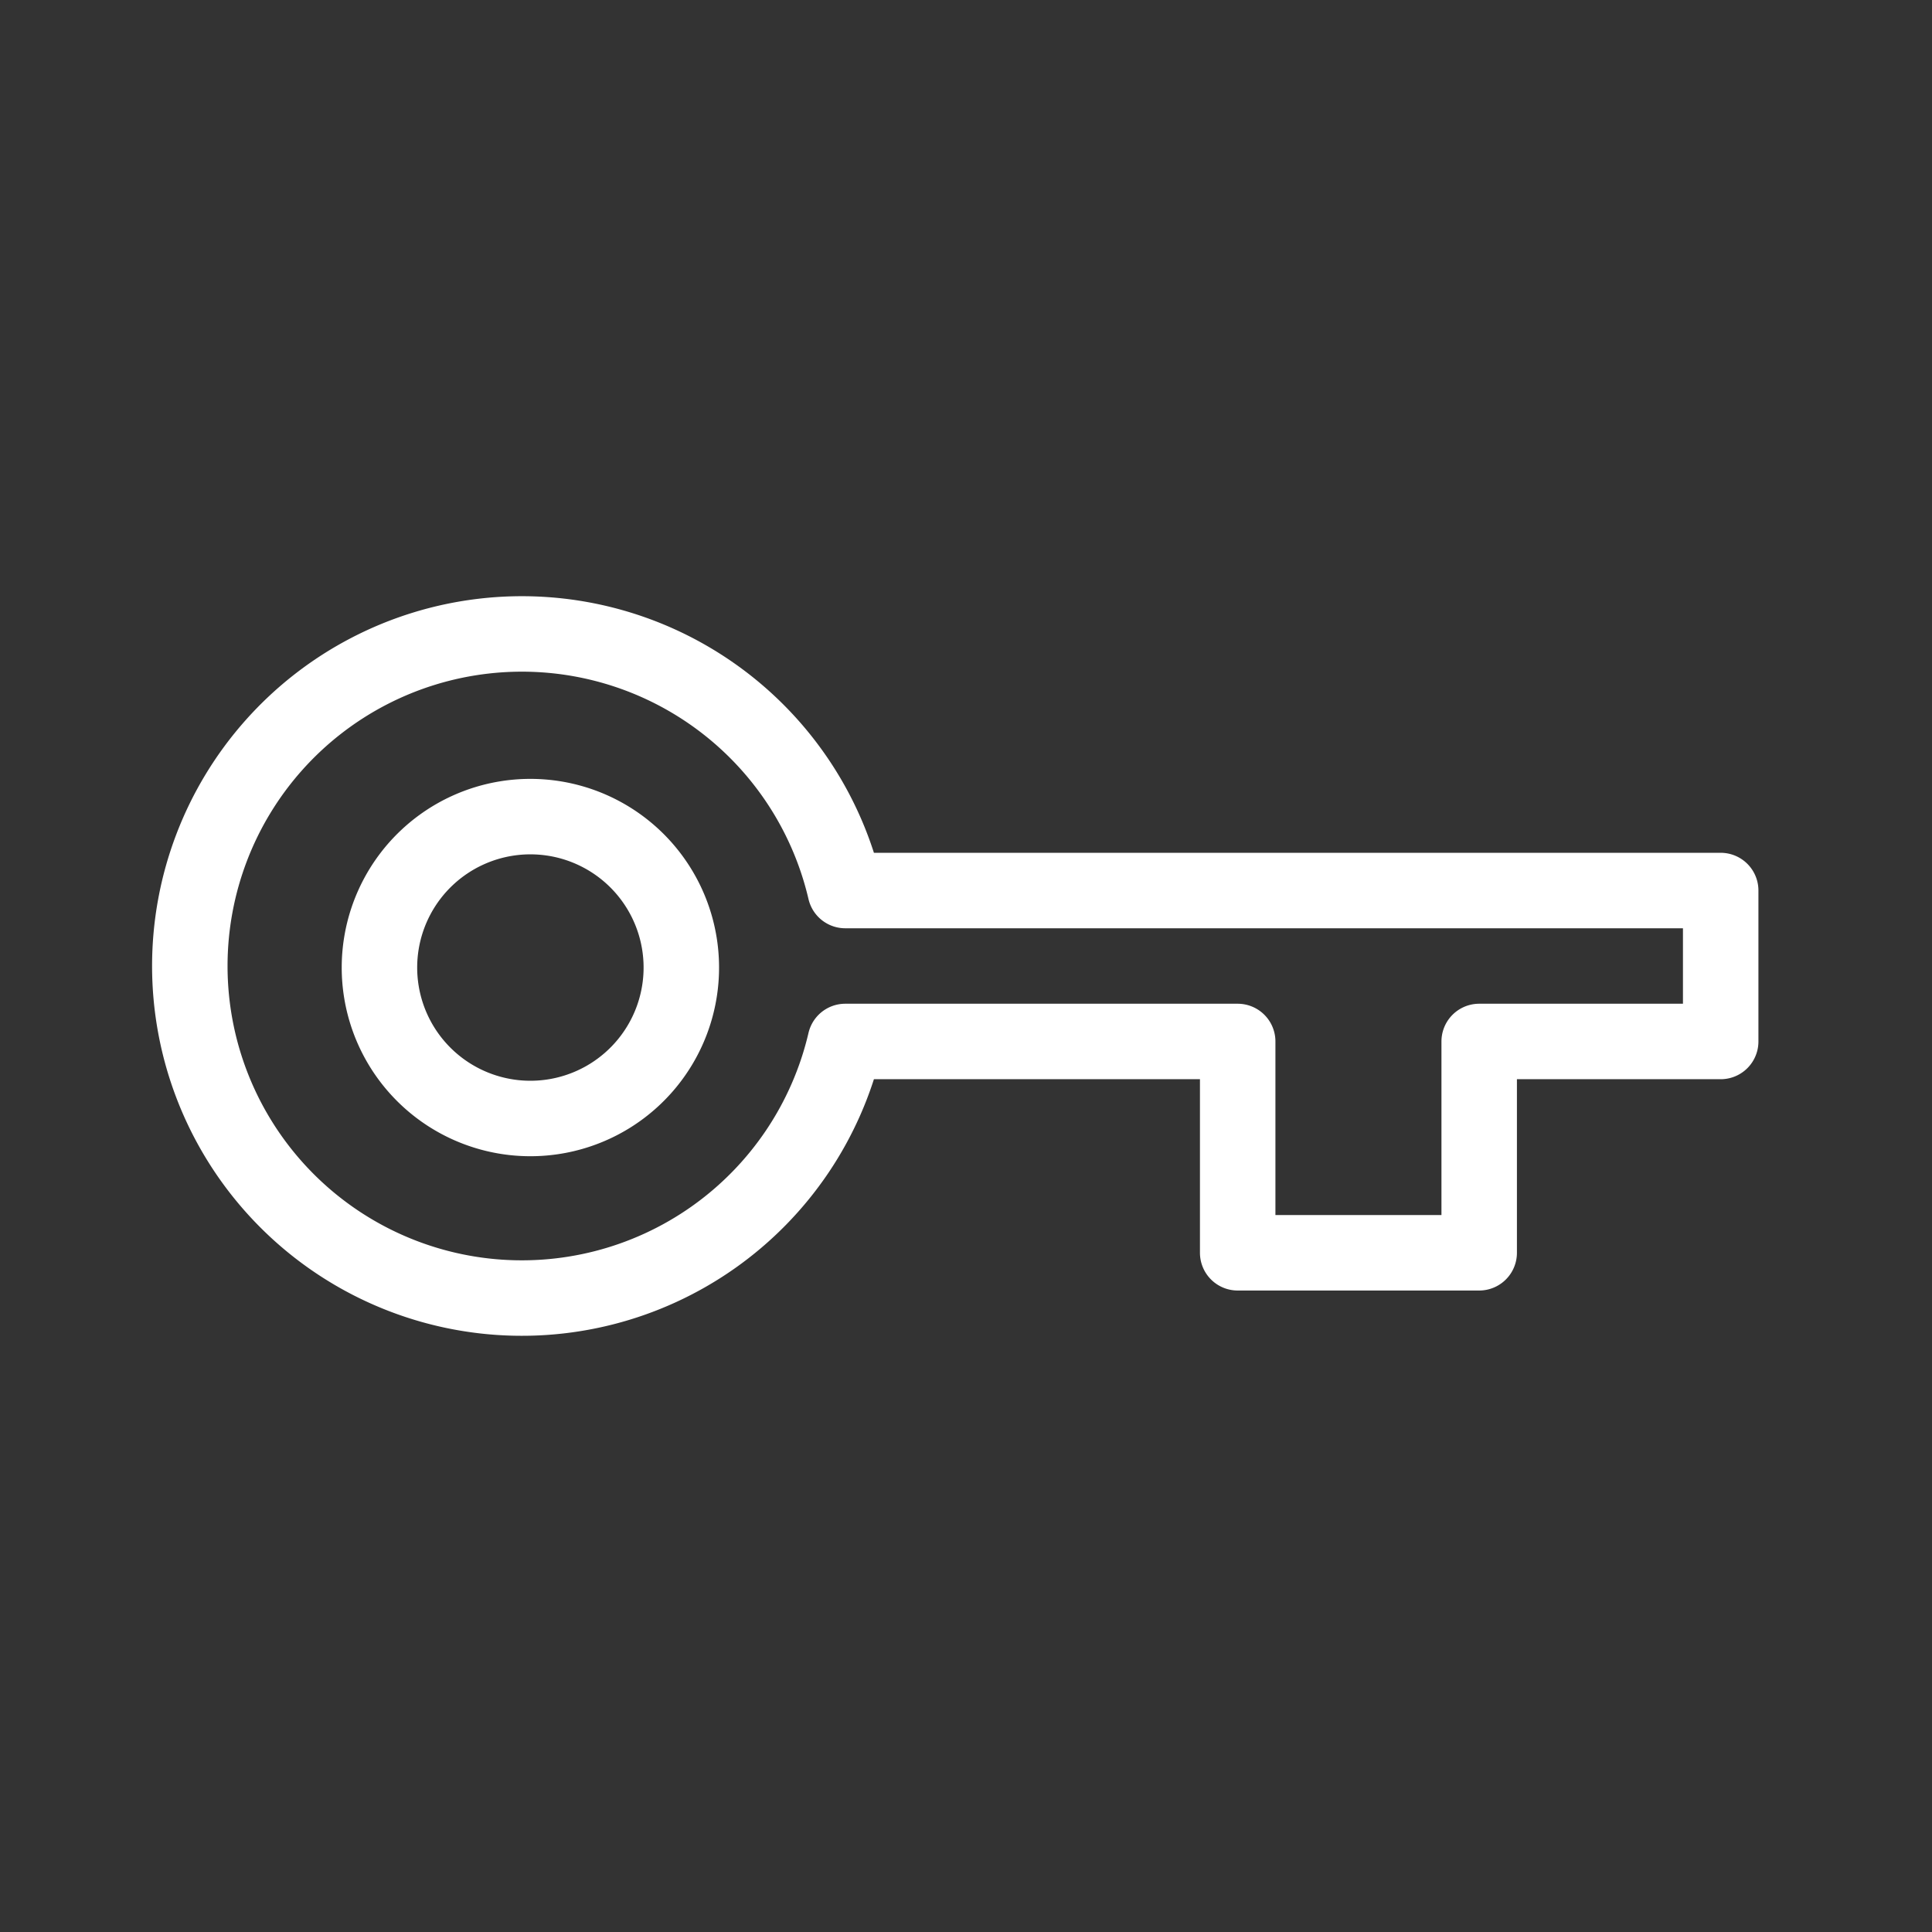 <svg xmlns="http://www.w3.org/2000/svg" viewBox="0 0 128 128" stroke="#fff" stroke-width="5" stroke-linejoin="round" fill="none"><rect x="0" y="0" width="128" height="128" fill="#333333" stroke="none"/><path d="M98 69V83H82V69H56a22 22 90 110-10h58V69ZM31 55a10 10 90 1010 1A10 10 90 0031 55Z"/></svg>
